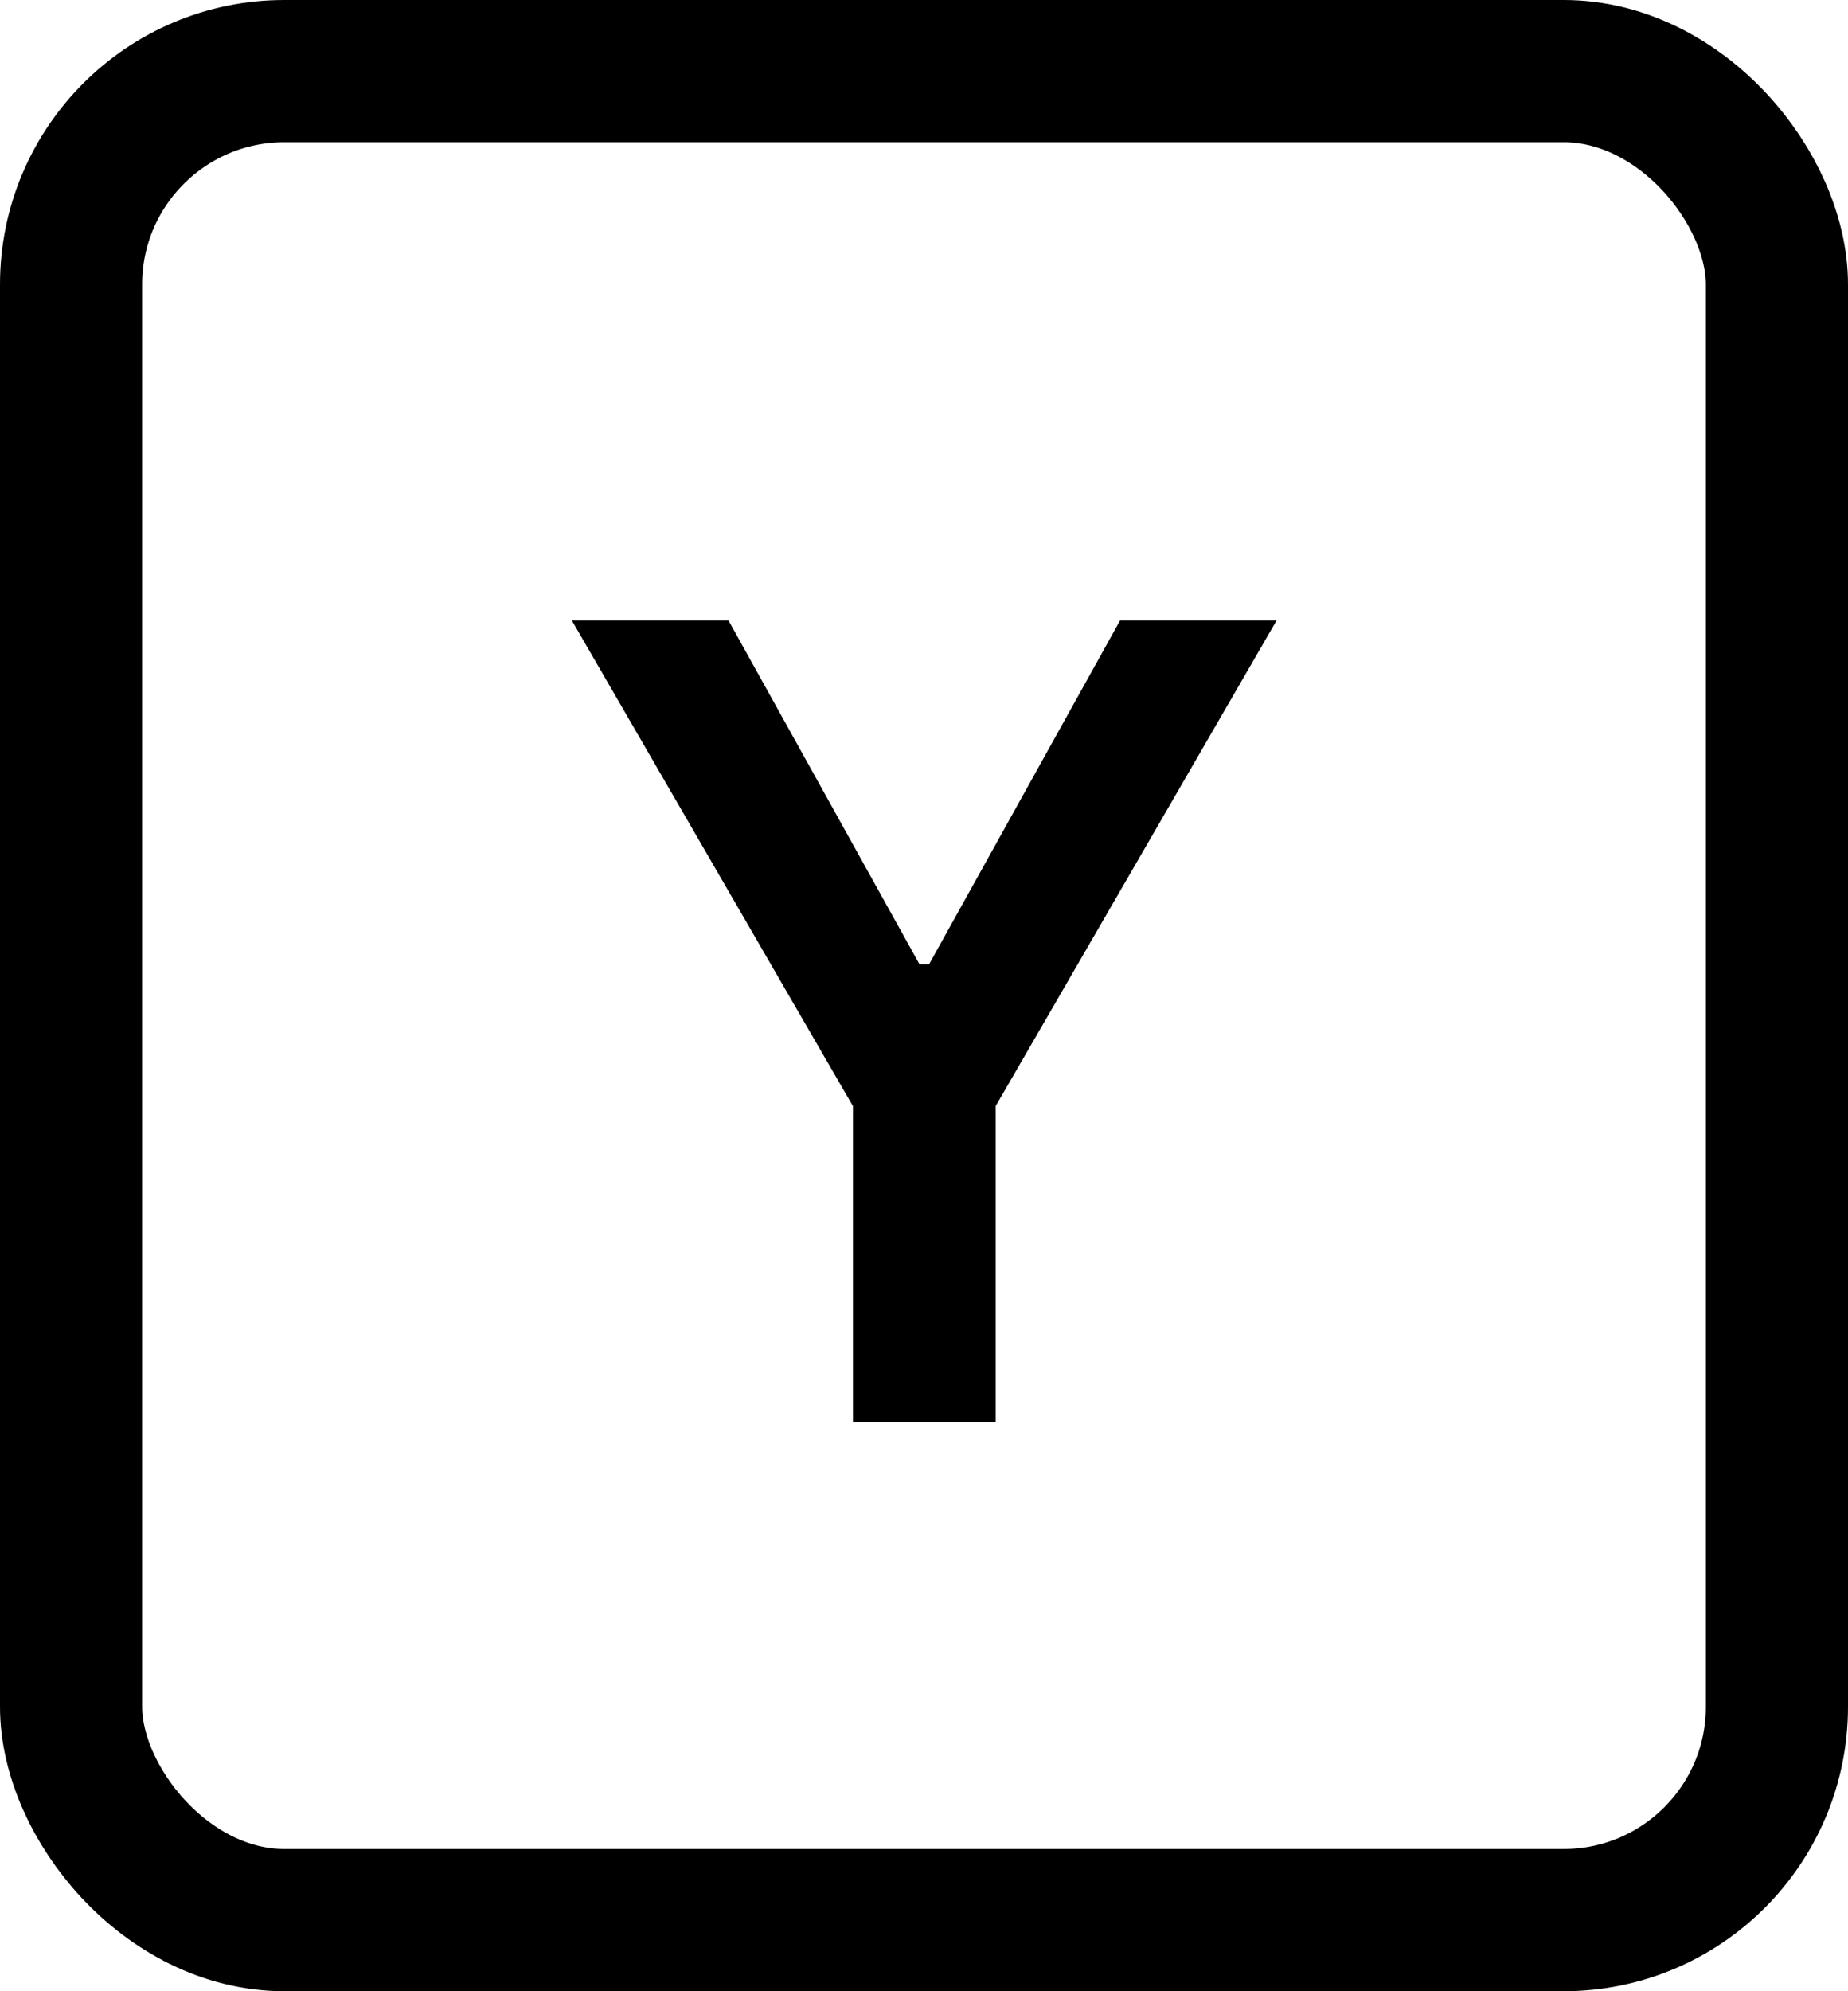 <svg width="13" height="14" viewBox="0 0 13 14" fill="none" xmlns="http://www.w3.org/2000/svg">
<rect x="0.5" y="0.5" width="12" height="13" rx="1.5" stroke="#808080" style="stroke:#808080;stroke:color(display-p3 0.502 0.502 0.502);stroke-opacity:1;"/>
<path d="M6 10V7.777L4.023 4.363H5.125L6.469 6.781H6.535L7.879 4.363H8.98L7.004 7.777V10H6Z" fill="#808080" style="fill:#808080;fill:color(display-p3 0.502 0.502 0.502);fill-opacity:1;"/>
</svg>
